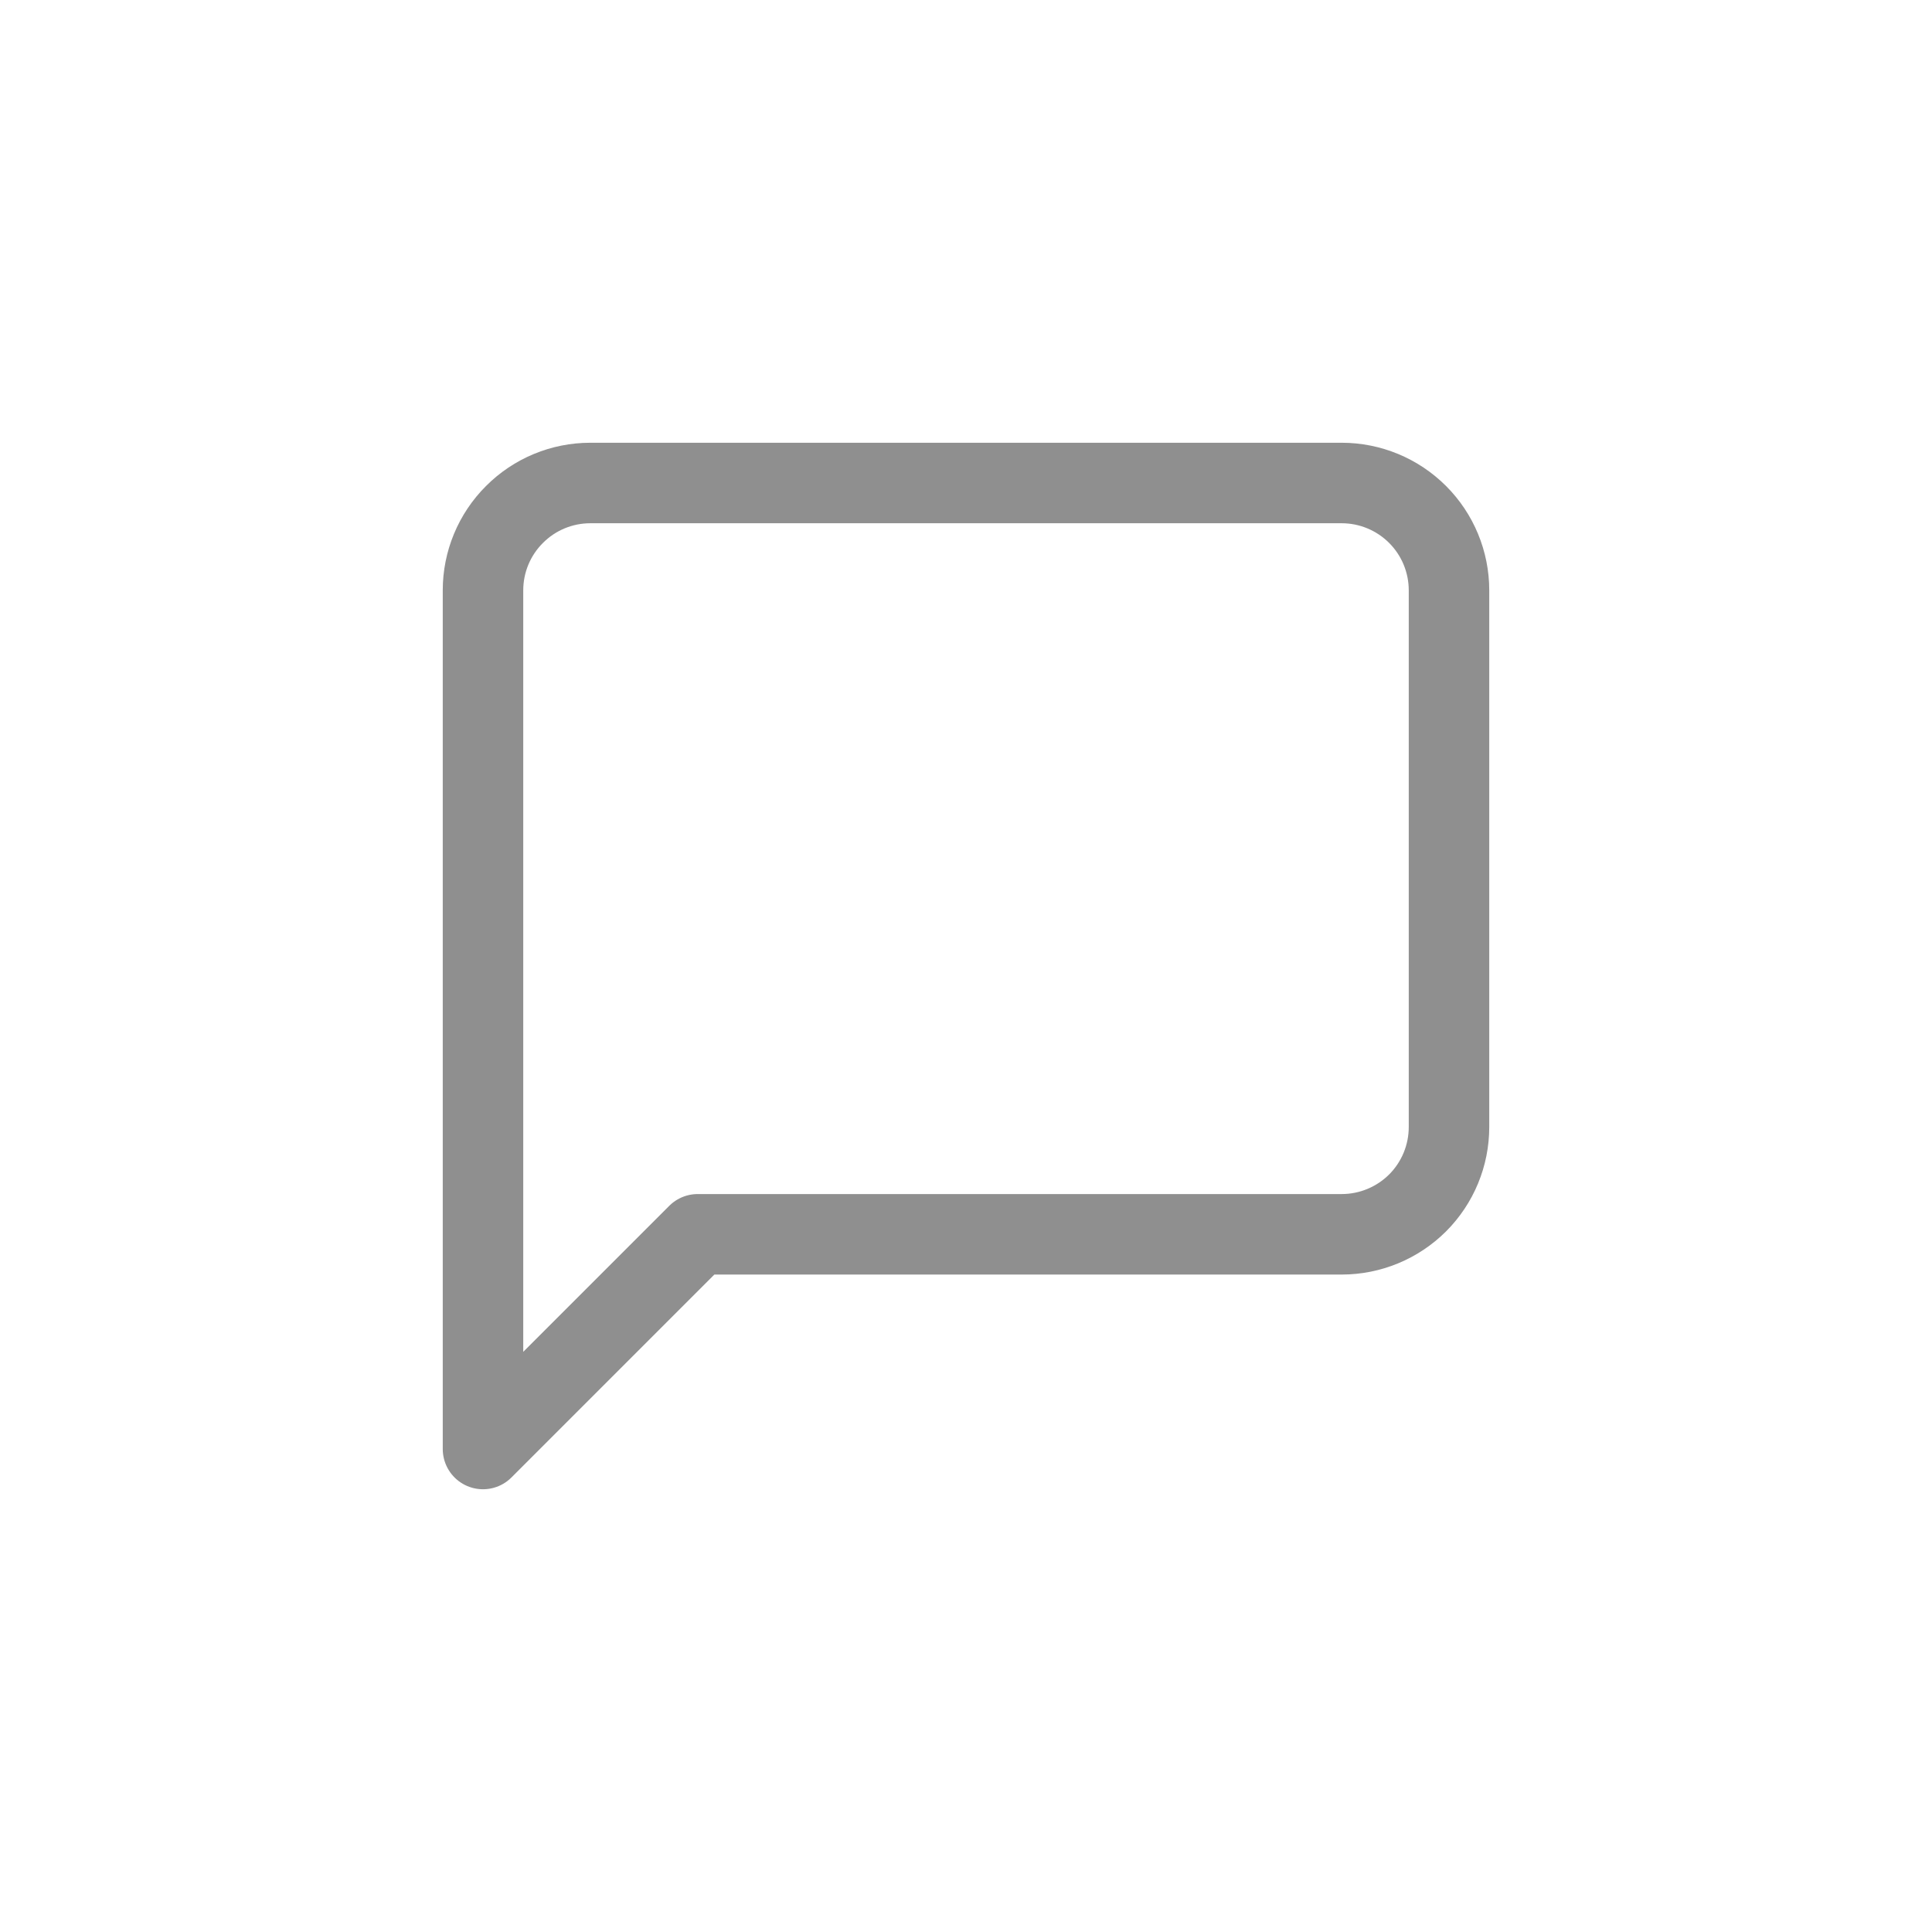  <svg width="24" height="24" viewBox="0 0 24 24" fill="none" xmlns="http://www.w3.org/2000/svg">
<path d="M18 14C18 14.354 17.86 14.693 17.61 14.943C17.359 15.193 17.02 15.333 16.667 15.333H8.667L6 18V7.333C6 6.98 6.14 6.641 6.391 6.391C6.641 6.14 6.98 6 7.333 6H16.667C17.02 6 17.359 6.14 17.61 6.391C17.86 6.641 18 6.98 18 7.333V14Z" stroke="#8F8F8F" stroke-linecap="round" stroke-linejoin="round"/>
</svg>
